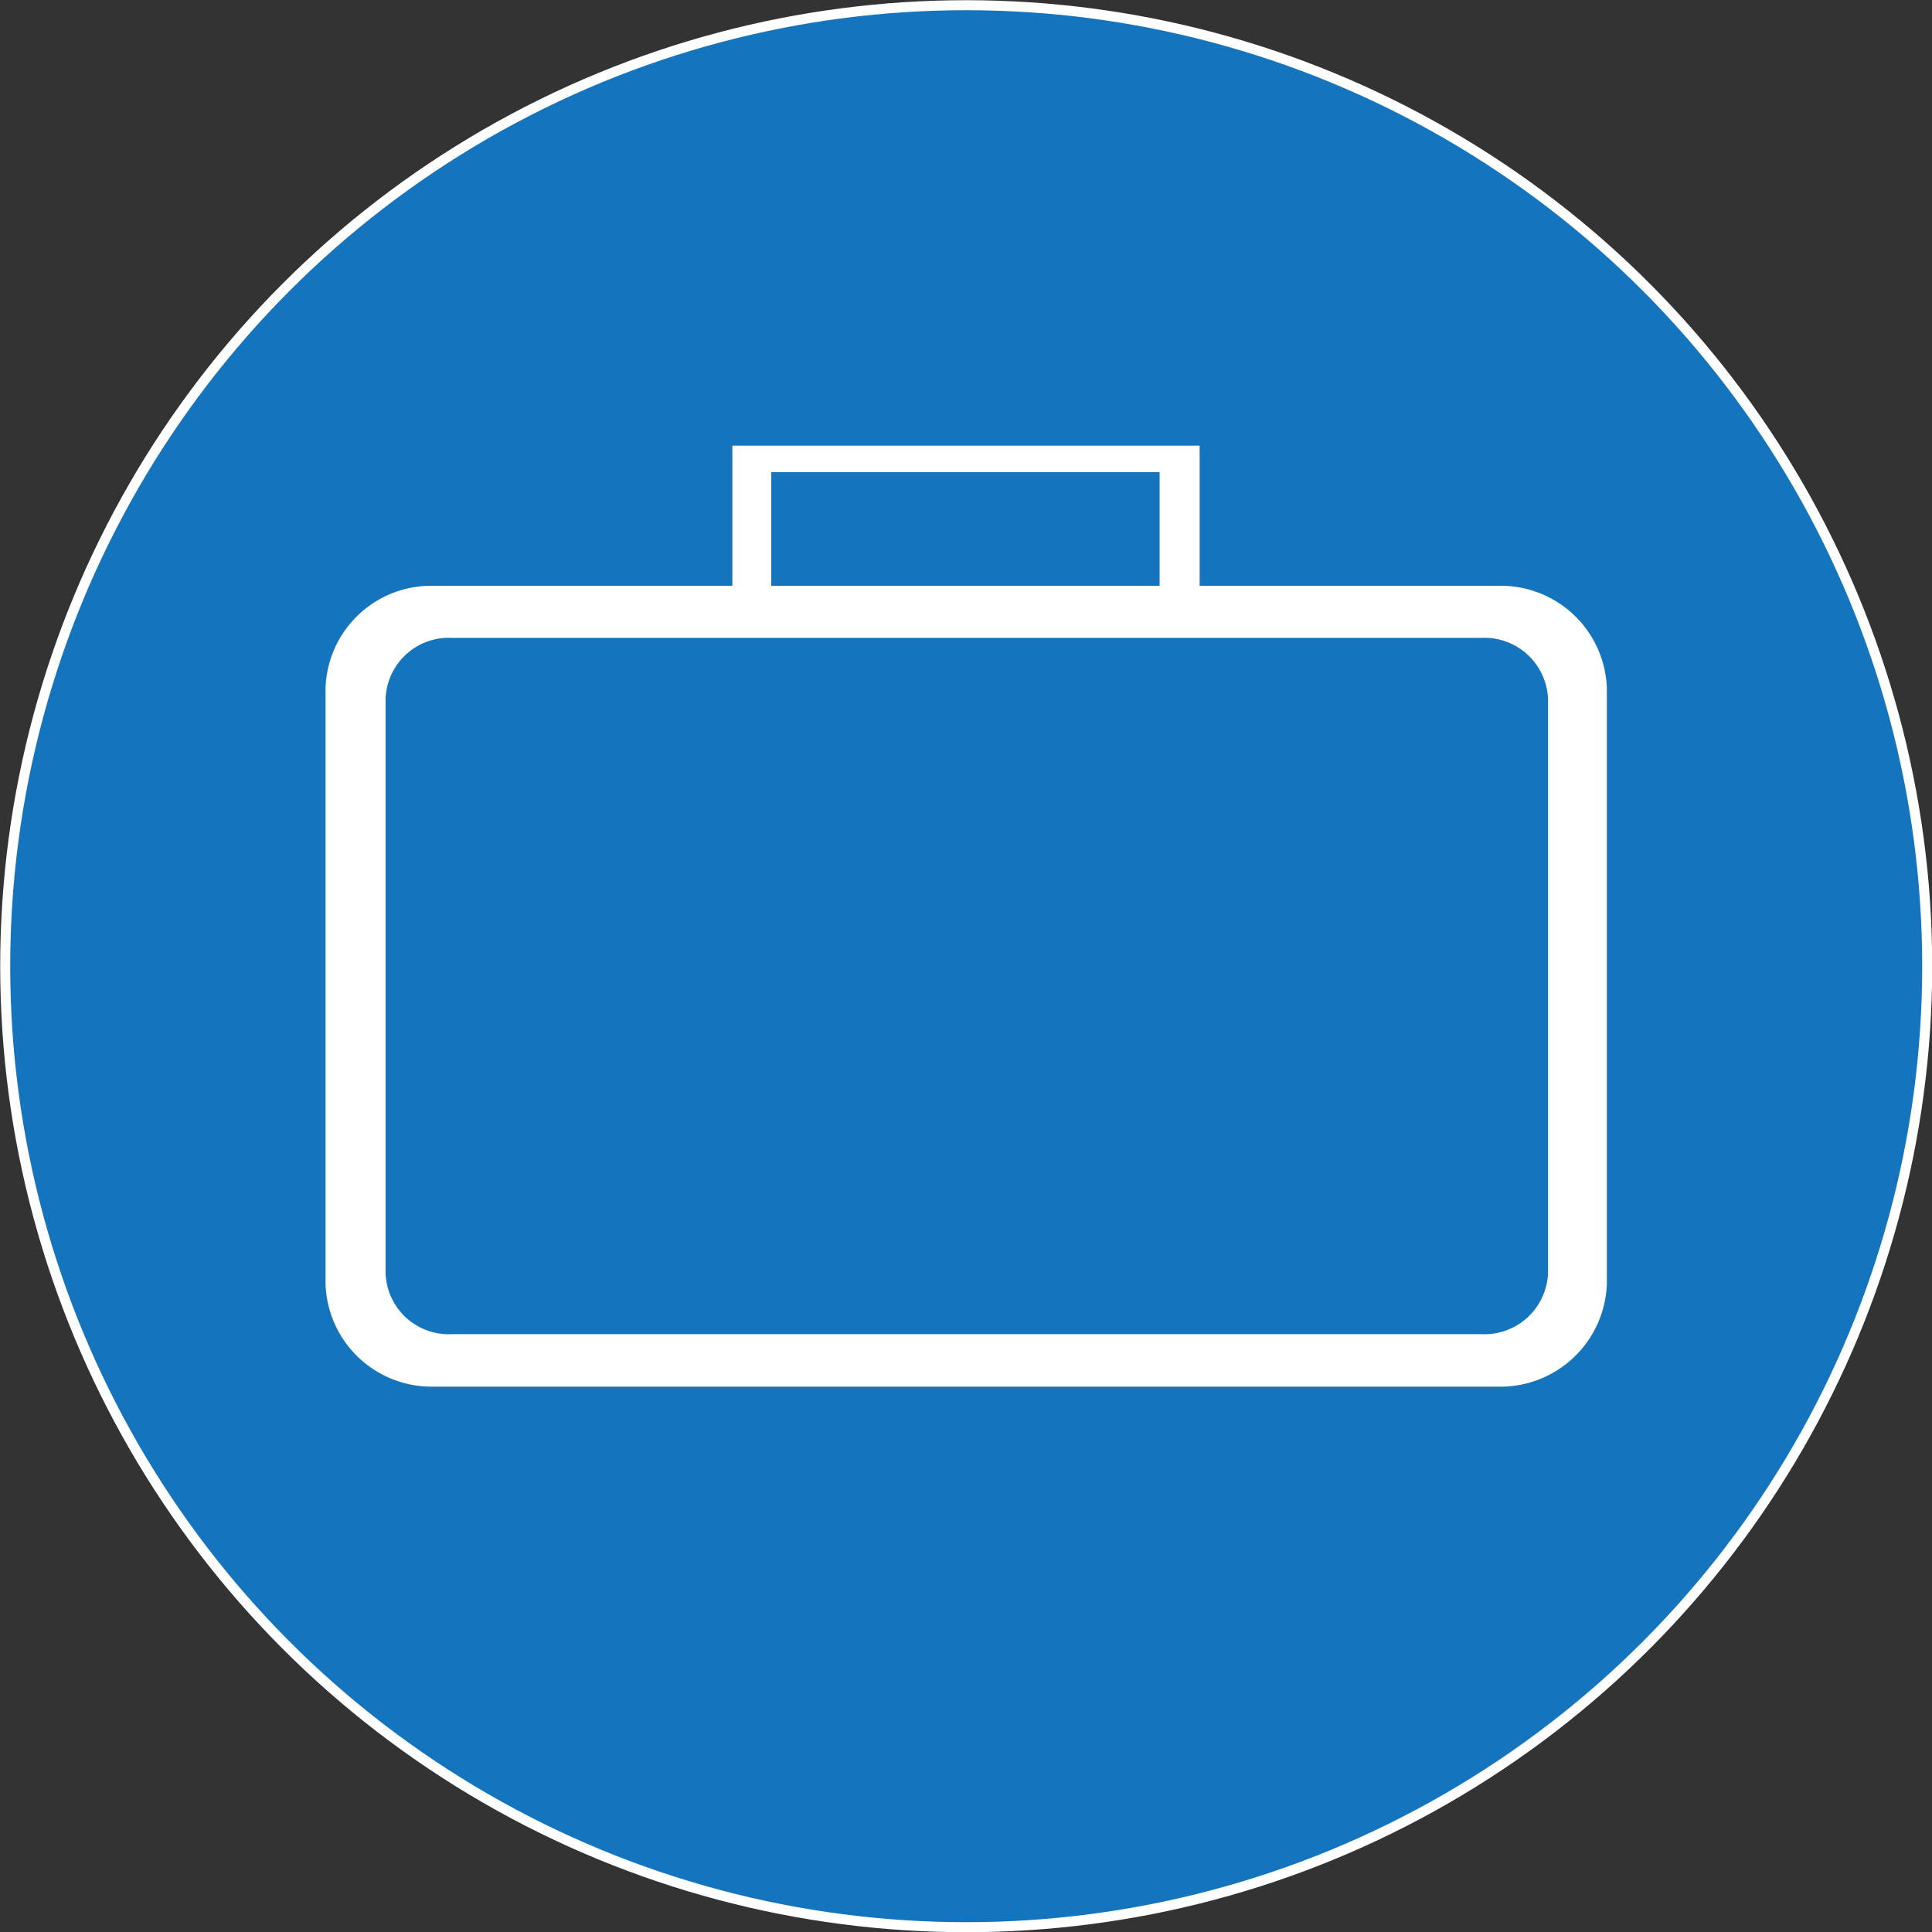 <svg xmlns="http://www.w3.org/2000/svg" viewBox="0 0 48.25 48.25"><rect x="0" y="0" width="48.25" height="48.25" fill="#333333" stroke="none"/><defs><style>.cls-1,.cls-3{fill:#1475be;}.cls-1{stroke:#fff;stroke-miterlimit:10;stroke-width:0.25px;}.cls-2{fill:#fff;}</style></defs><title>Asset 3</title><g id="Layer_2" data-name="Layer 2"><g id="Layer_1-2" data-name="Layer 1"><circle class="cls-1" cx="24.13" cy="24.13" r="24"/><path class="cls-2" d="M10.84,34.63a2.65,2.65,0,0,1-2.71-2.57V17.19a2.64,2.64,0,0,1,2.71-2.56H37.41a2.65,2.65,0,0,1,2.72,2.56V32.06a2.66,2.66,0,0,1-2.72,2.57Z"/><path class="cls-3" d="M11.28,33.32a1.58,1.58,0,0,1-1.65-1.51V17.44a1.58,1.58,0,0,1,1.65-1.51H37a1.59,1.59,0,0,1,1.66,1.51V31.81A1.59,1.59,0,0,1,37,33.32Z"/><polyline class="cls-2" points="18.29 15.13 18.29 11.13 29.96 11.13 29.96 15.13 28.96 15.13 28.96 11.79 19.26 11.79 19.26 15.13"/></g></g></svg>
